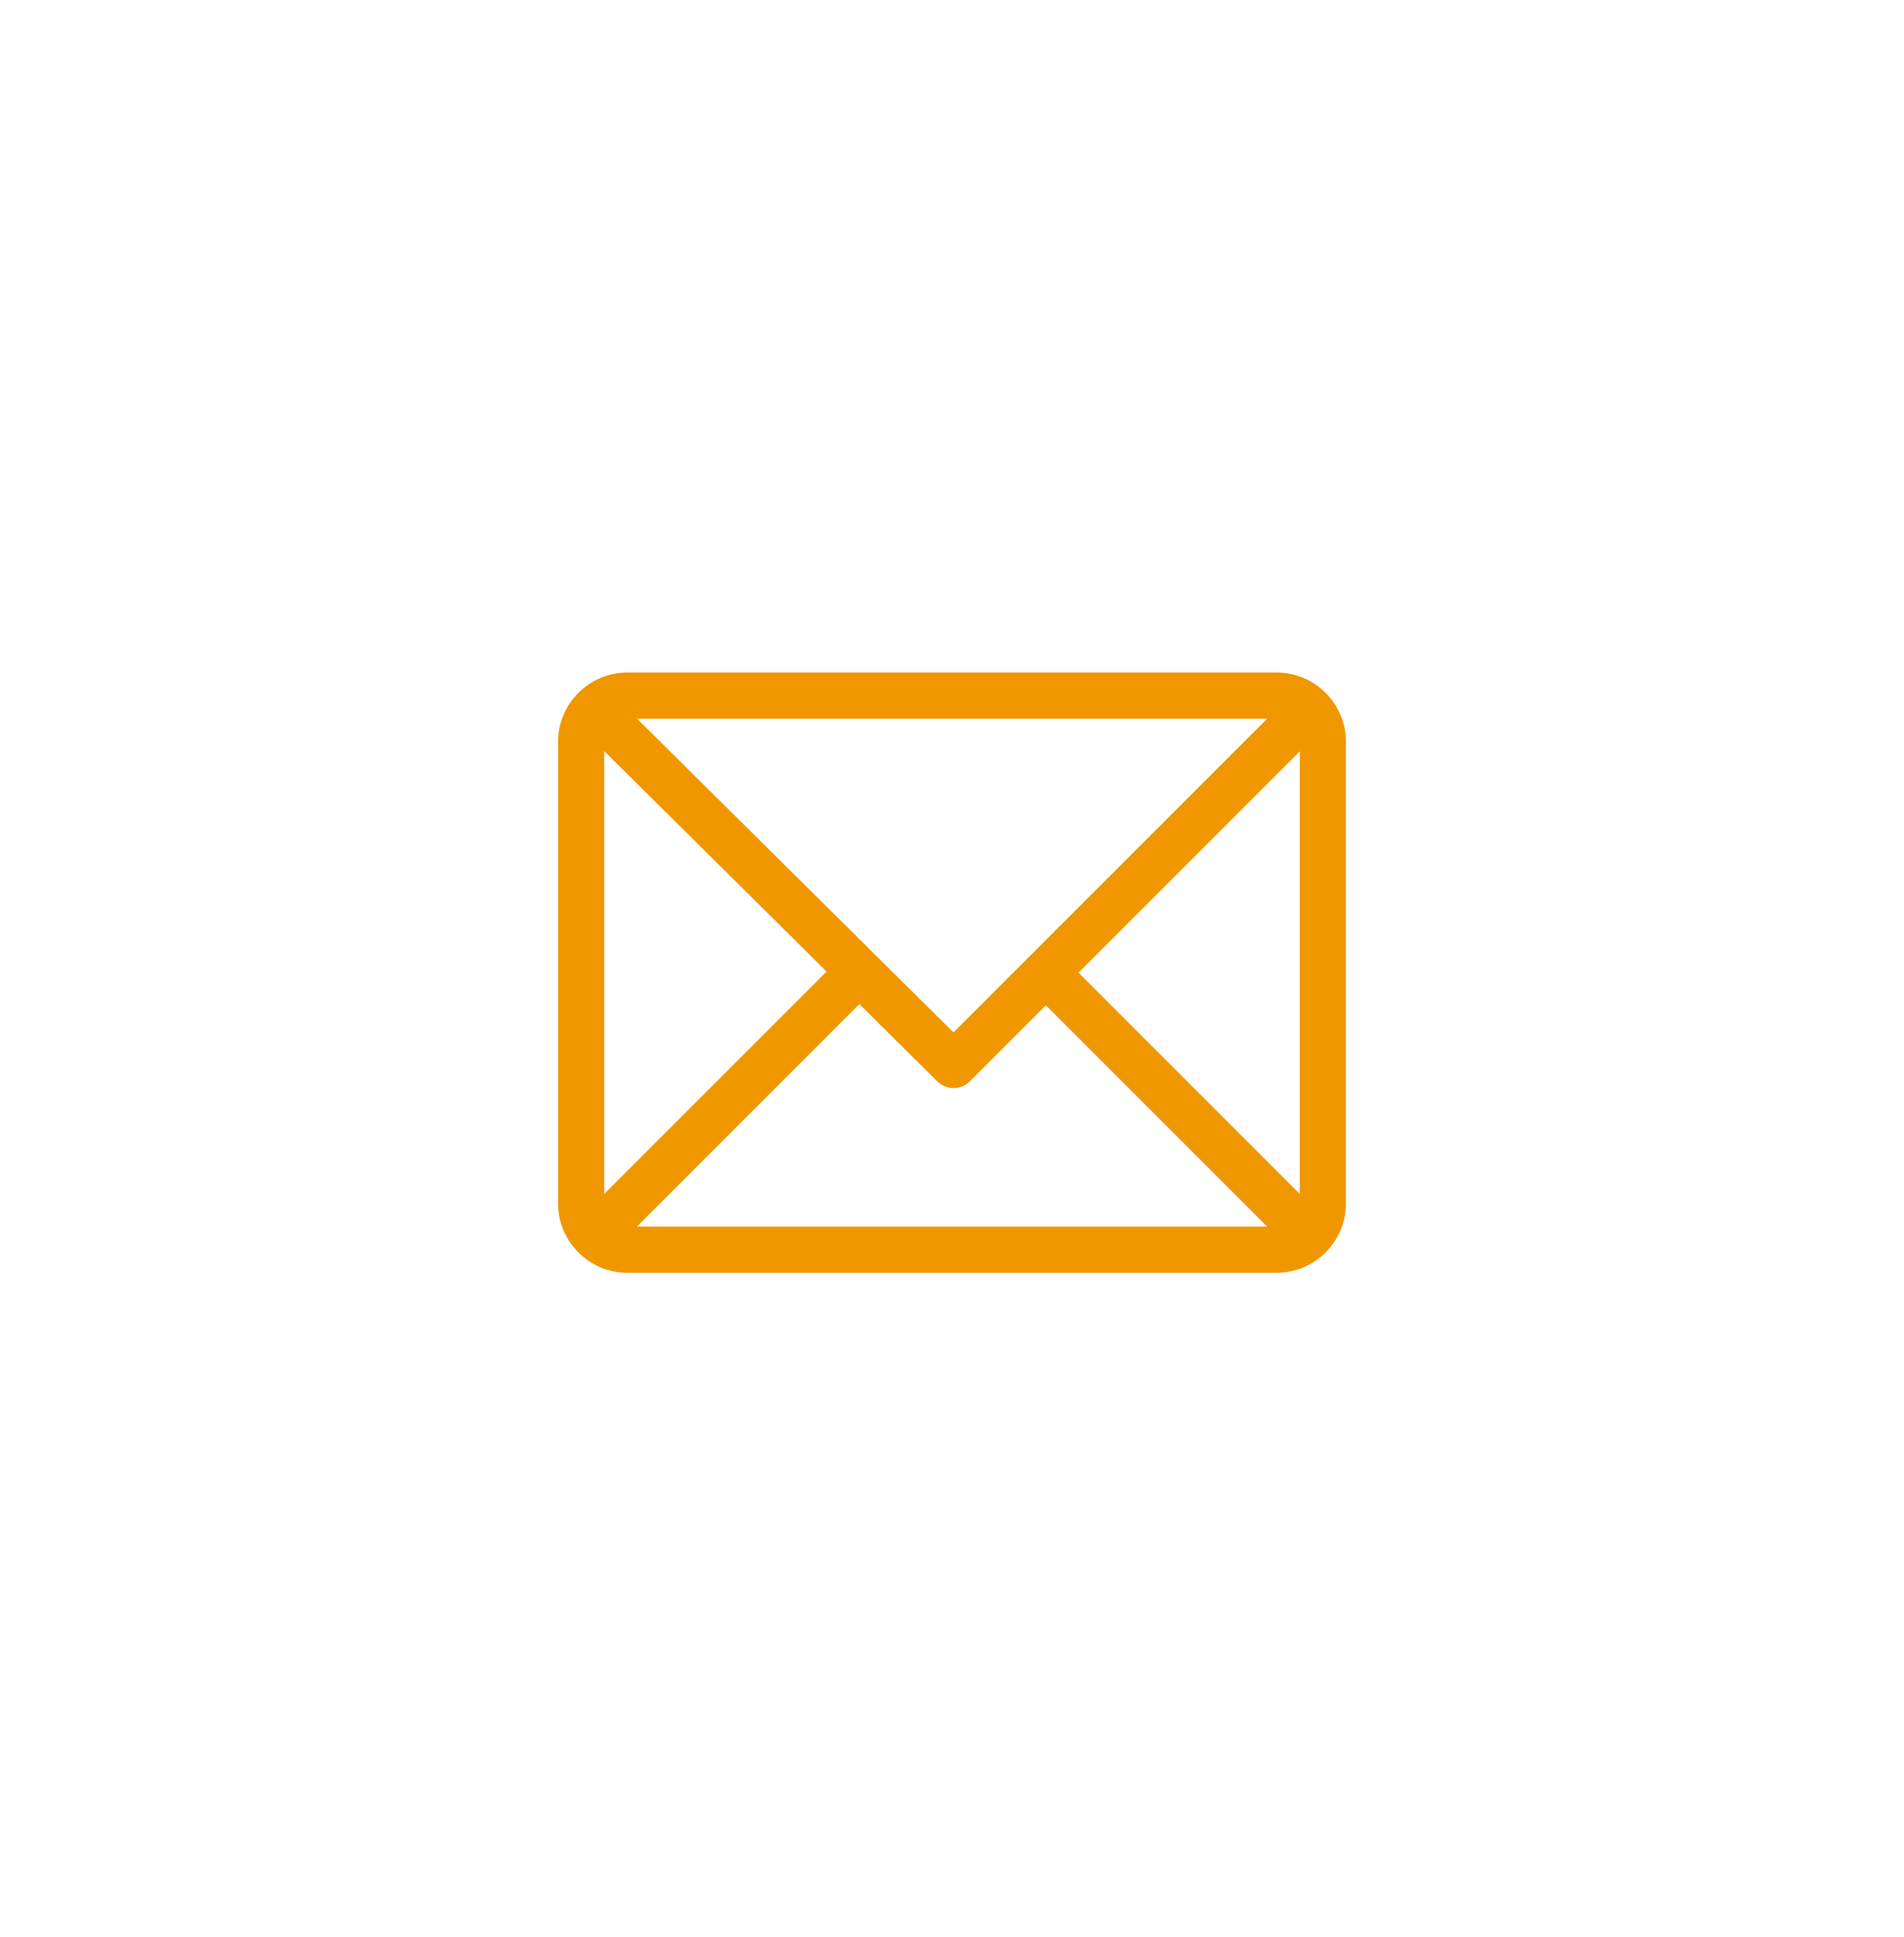 <svg width="58" height="59" viewBox="0 0 58 59" fill="none" xmlns="http://www.w3.org/2000/svg">
<g filter="url(#filter0_d)">
<rect x="5" y="5.625" width="48" height="48" fill="white"/>
</g>
<path d="M38.891 20.484H19.109C17.948 20.484 17 21.431 17 22.594V36.656C17 37.815 17.944 38.766 19.109 38.766H38.891C40.049 38.766 41 37.822 41 36.656V22.594C41 21.435 40.056 20.484 38.891 20.484ZM38.599 21.891L29.045 31.445L19.407 21.891H38.599ZM18.406 36.365V22.878L25.179 29.593L18.406 36.365ZM19.401 37.359L26.177 30.583L28.552 32.937C28.827 33.209 29.27 33.209 29.544 32.935L31.859 30.619L38.599 37.359H19.401ZM39.594 36.365L32.854 29.625L39.594 22.885V36.365Z" fill="#F09700"/>
<defs>
<filter id="filter0_d" x="0" y="0.625" width="58" height="58" filterUnits="userSpaceOnUse" color-interpolation-filters="sRGB">
<feFlood flood-opacity="0" result="BackgroundImageFix"/>
<feColorMatrix in="SourceAlpha" type="matrix" values="0 0 0 0 0 0 0 0 0 0 0 0 0 0 0 0 0 0 127 0"/>
<feOffset/>
<feGaussianBlur stdDeviation="2.5"/>
<feColorMatrix type="matrix" values="0 0 0 0 0 0 0 0 0 0 0 0 0 0 0 0 0 0 0.12 0"/>
<feBlend mode="normal" in2="BackgroundImageFix" result="effect1_dropShadow"/>
<feBlend mode="normal" in="SourceGraphic" in2="effect1_dropShadow" result="shape"/>
</filter>
</defs>
</svg>
